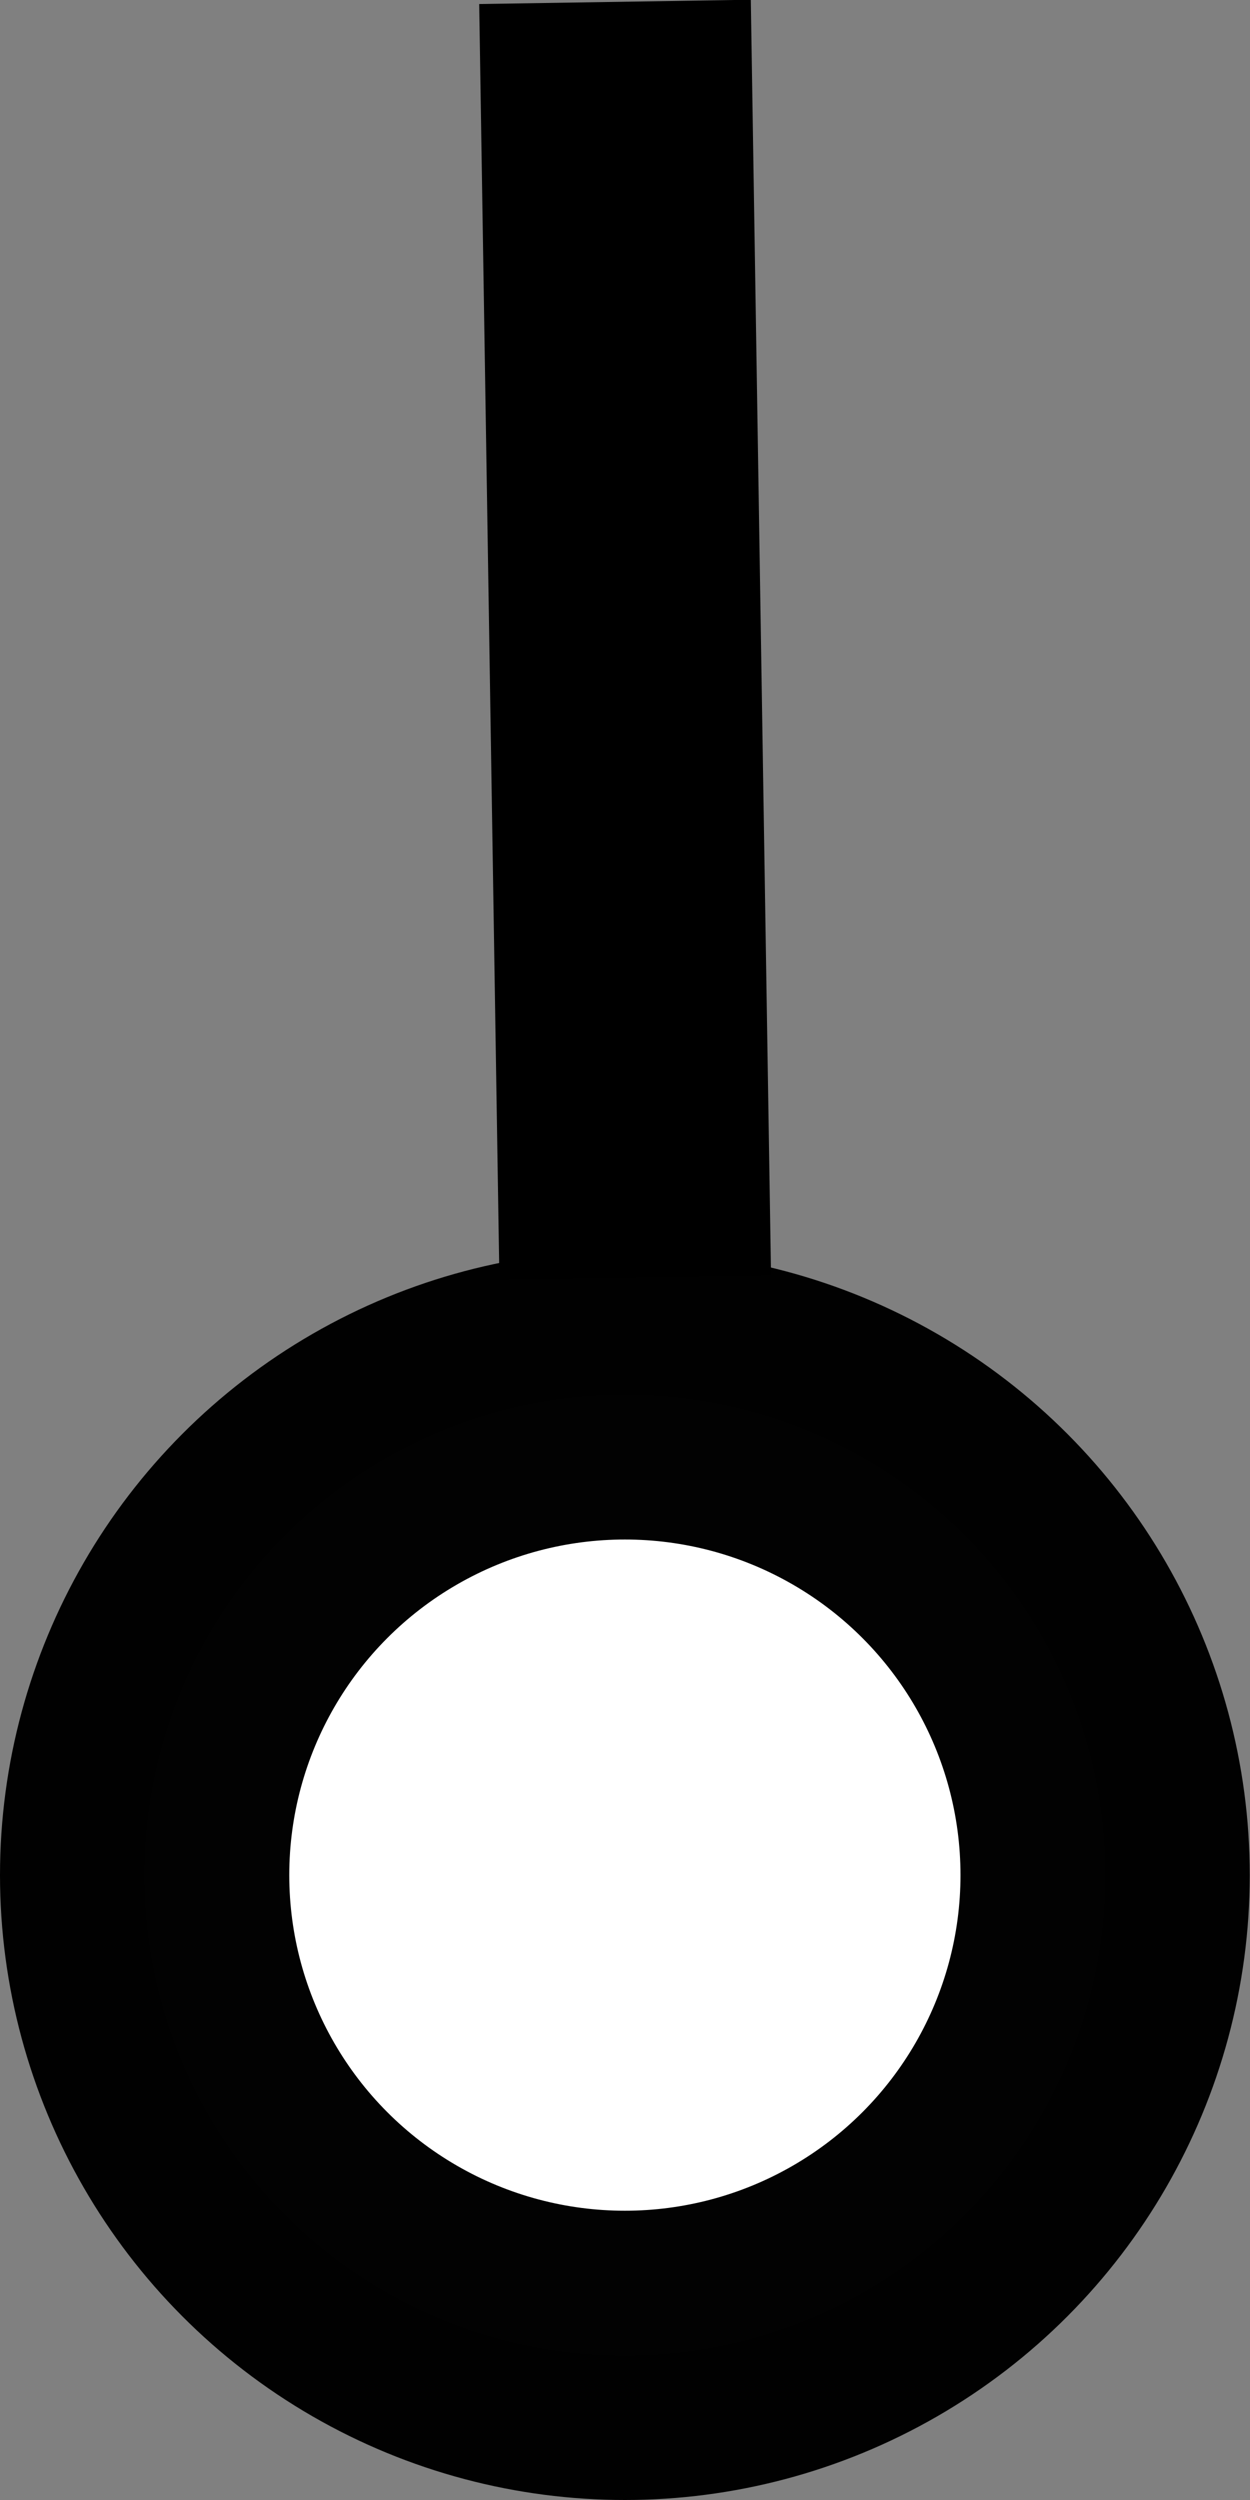 <?xml version="1.0" encoding="UTF-8" standalone="no"?>
<!-- Created with Inkscape (http://www.inkscape.org/) -->

<svg
   xmlns:osb="http://www.openswatchbook.org/uri/2009/osb"
   xmlns:dc="http://purl.org/dc/elements/1.1/"
   xmlns:cc="http://creativecommons.org/ns#"
   xmlns:rdf="http://www.w3.org/1999/02/22-rdf-syntax-ns#"
   xmlns:svg="http://www.w3.org/2000/svg"
   xmlns="http://www.w3.org/2000/svg"
   xmlns:sodipodi="http://sodipodi.sourceforge.net/DTD/sodipodi-0.dtd"
   xmlns:inkscape="http://www.inkscape.org/namespaces/inkscape"
   width="1.5mm"
   height="3mm"
   viewBox="0 0 5.315 10.63"
   id="svg8632"
   version="1.1"
   inkscape:version="0.91 r13725"
   sodipodi:docname="108_trubka.svg">
  <rect x="0" y="0" width="5.315" height="10.63" fill="#808080" stroke="none"/>
  <defs
     id="defs8634">
    <linearGradient
       id="linearGradient14570"
       osb:paint="solid">
      <stop
         style="stop-color:#4b482b;stop-opacity:1;"
         offset="0"
         id="stop14572" />
    </linearGradient>
  </defs>
  <sodipodi:namedview
     id="base"
     pagecolor="#ffffff"
     bordercolor="#666666"
     borderopacity="1.0"
     inkscape:pageopacity="0.0"
     inkscape:pageshadow="2"
     inkscape:zoom="63.356768"
     inkscape:cx="2.2139875"
     inkscape:cy="4.4464517"
     inkscape:document-units="mm"
     inkscape:current-layer="layer1"
     showgrid="true"
     inkscape:snap-grids="false"
     inkscape:snap-to-guides="false"
     inkscape:window-width="1920"
     inkscape:window-height="1018"
     inkscape:window-x="-8"
     inkscape:window-y="-8"
     inkscape:window-maximized="1"
     fit-margin-top="0"
     fit-margin-left="0"
     fit-margin-right="0"
     fit-margin-bottom="0">
    <inkscape:grid
       type="xygrid"
       id="grid9180"
       originx="-1.1920928e-007"
       originy="-3.8114253e-005" />
  </sodipodi:namedview>
  <g
     inkscape:label="Vrstva 1"
     inkscape:groupmode="layer"
     id="layer1"
     transform="translate(-1.1920929e-7,-1041.732)">
    <path
       style="fill:none;fill-rule:evenodd;stroke:#000000;stroke-width:1.155px;stroke-linecap:butt;stroke-linejoin:miter;stroke-opacity:1"
       d="m 2.615,1041.74 0.086,5.425"
       id="path14602"
       inkscape:connector-curvature="0" />
    <ellipse
       style="opacity:1;fill:#ffffff;fill-opacity:1;stroke:#000000;stroke-width:1.23;stroke-miterlimit:4;stroke-dasharray:none;stroke-opacity:0.989"
       id="path13124"
       cx="2.657"
       cy="1049.705"
       rx="2.042"
       ry="2.042" />
  </g>
</svg>
